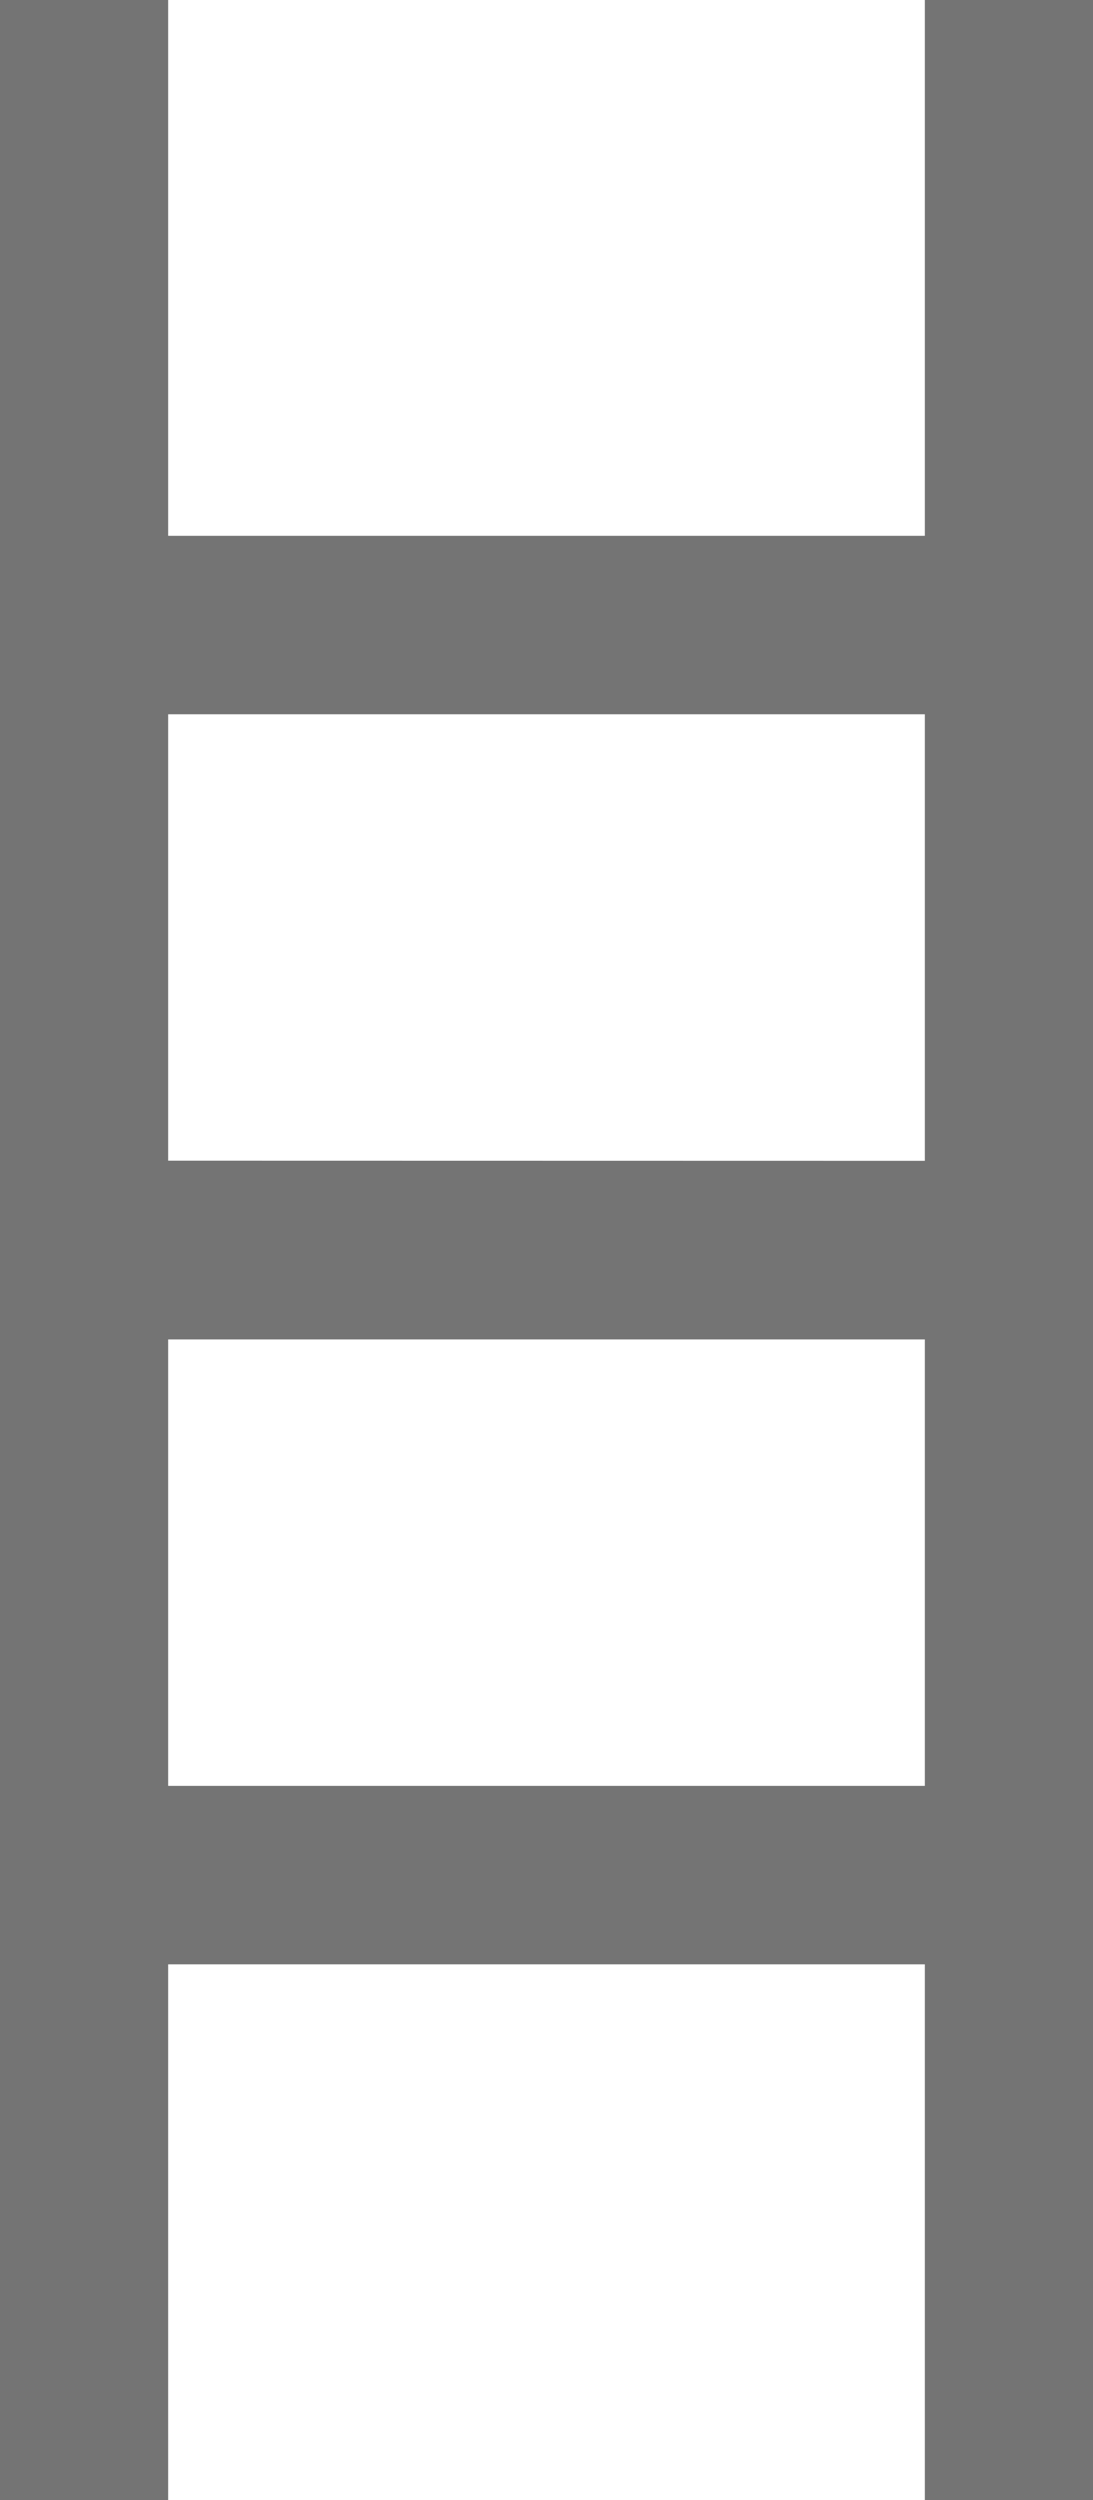 <svg xmlns="http://www.w3.org/2000/svg" width="7" height="16" viewBox="0 0 7 16">
  <path id="Union_1" data-name="Union 1" d="M5.923,16V12.571H1.077V16H0V0H1.077V3.429H5.923V0H7V16Zm0-4.571V8.572H1.077v2.857Zm0-4V4.571H1.077V7.428Z" fill="#747474"/>
</svg>
